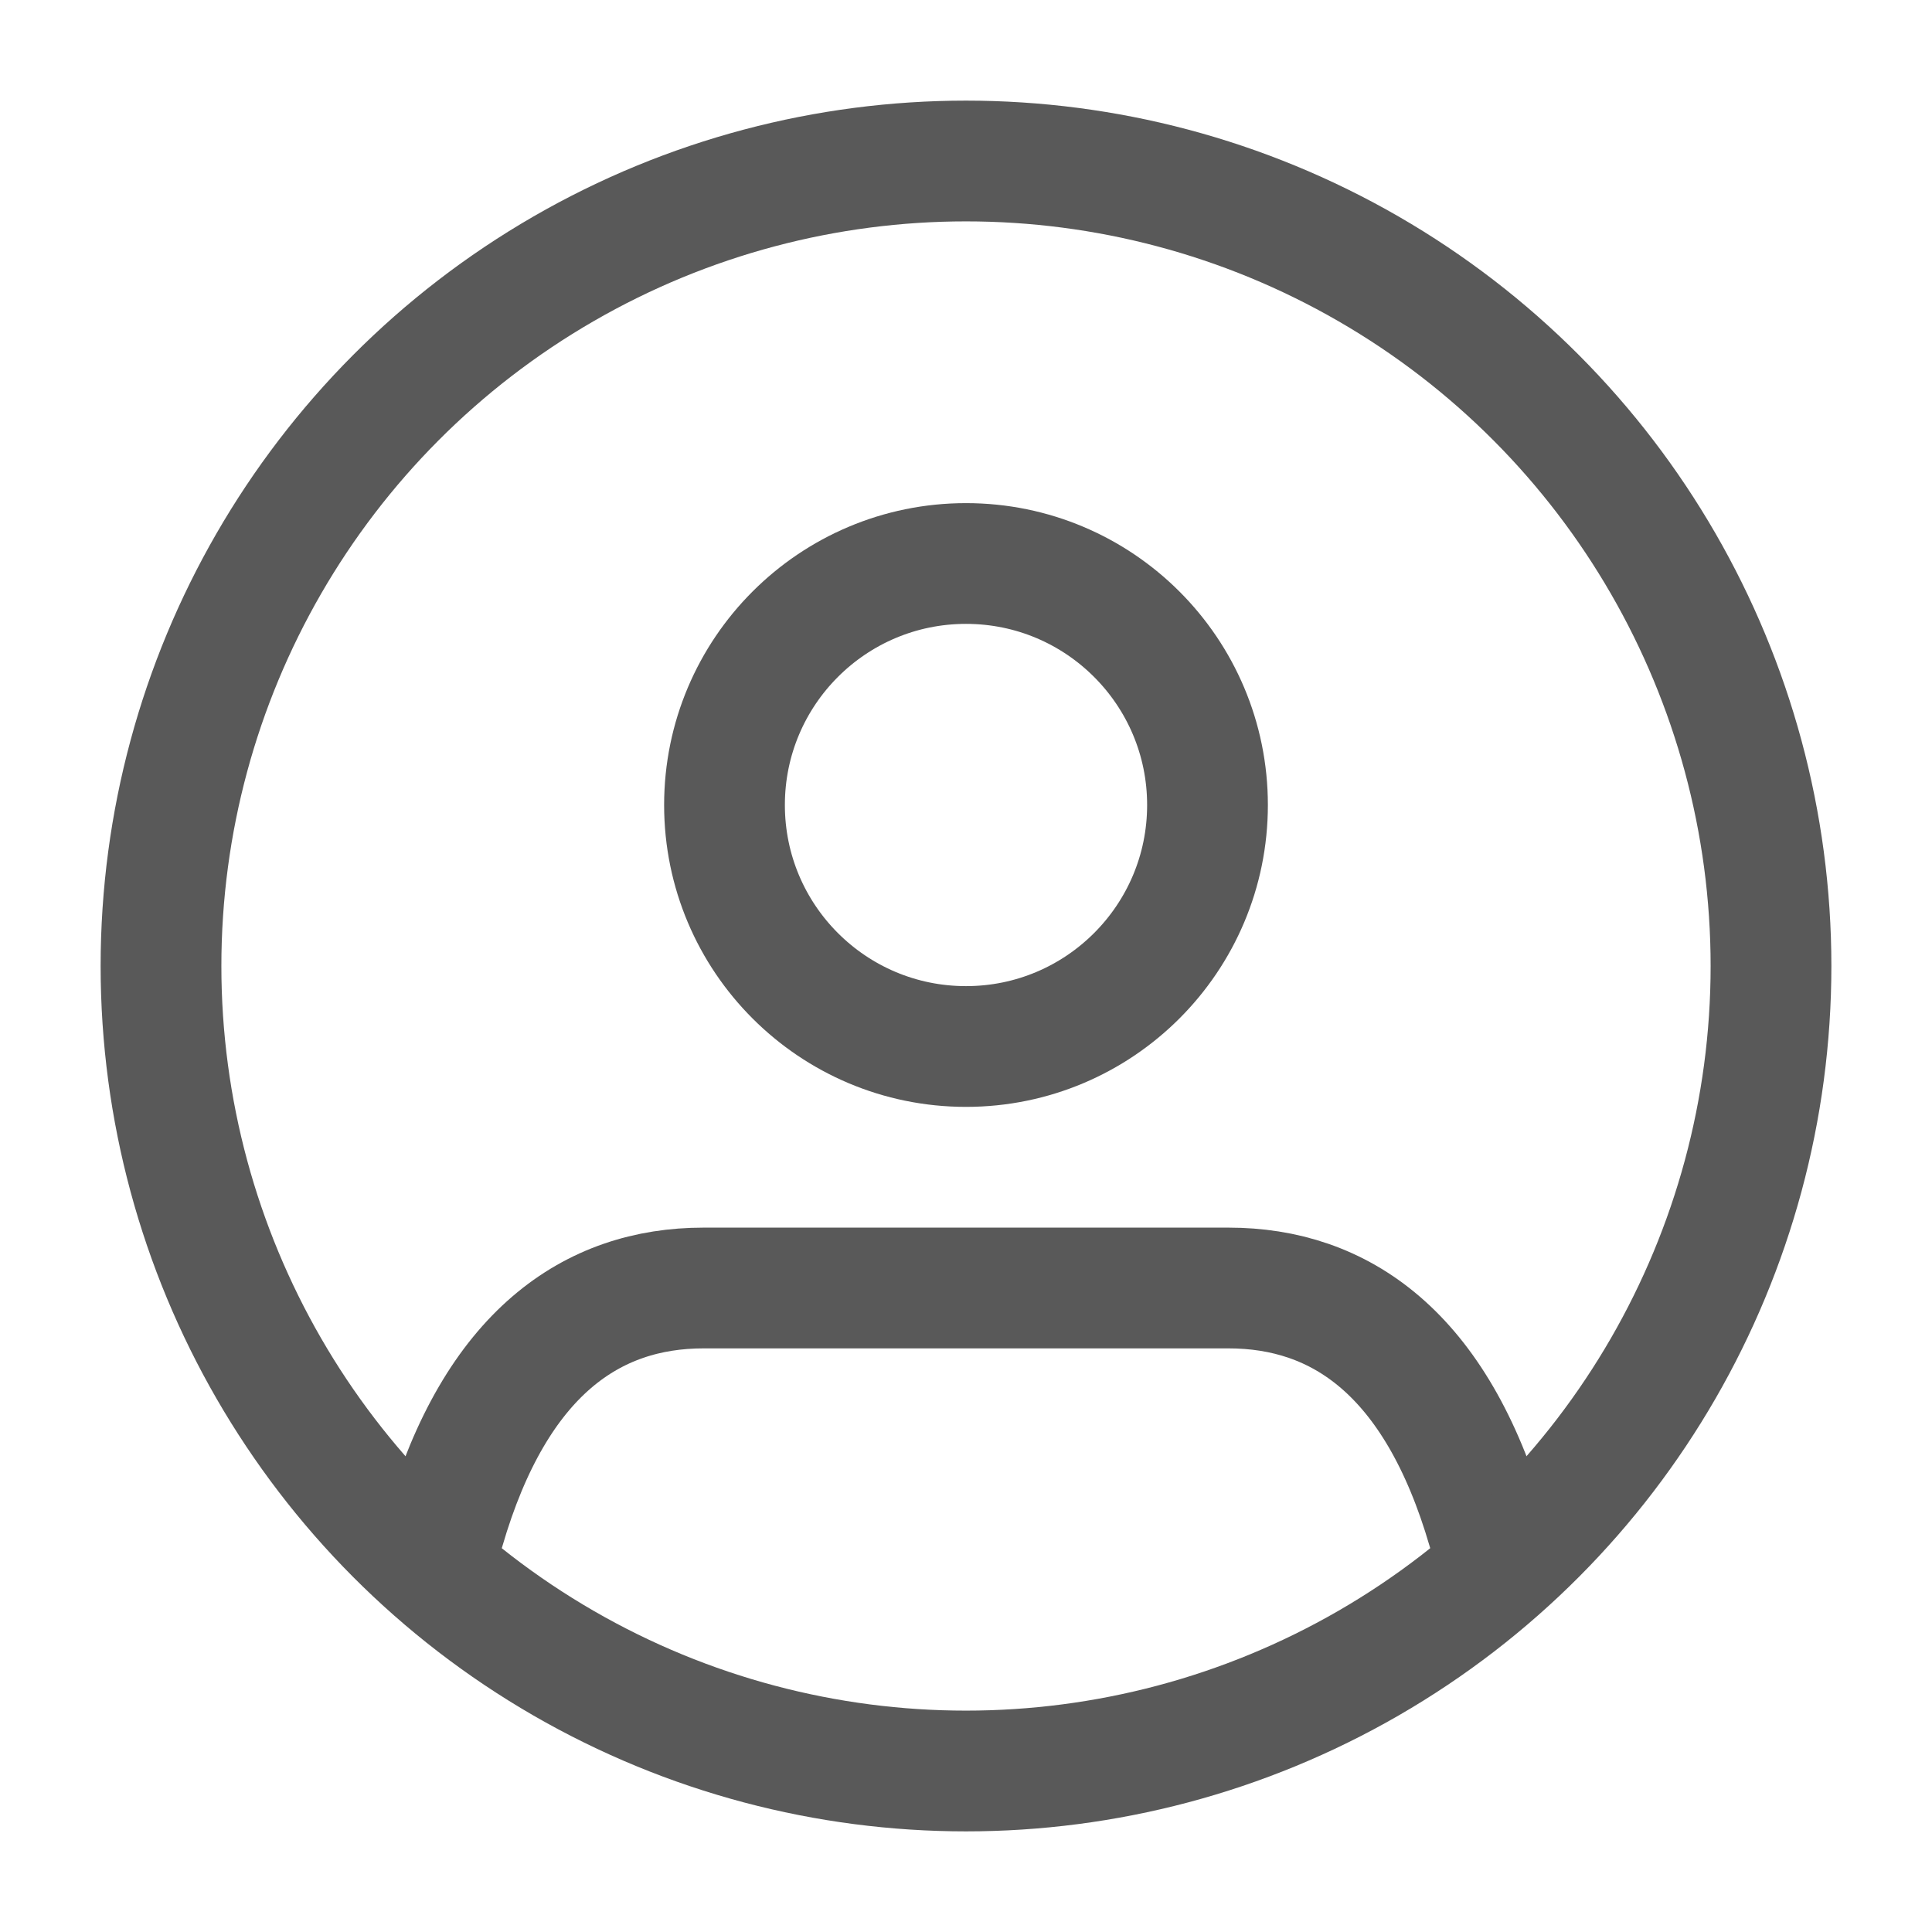 <svg xmlns="http://www.w3.org/2000/svg" width="50" height="50" viewBox="0 0 24 24" fill="none" stroke="#595959"
     stroke-width="1.5" stroke-linecap="round" stroke-linejoin="round">
    <path d="M5.52 19c.64-2.2 1.84-3 3.22-3h6.52c1.38 0 2.58.8 3.22 3"/>
    <circle cx="12" cy="10" r="3"/>
    <circle cx="12" cy="12" r="10"/>
</svg>
